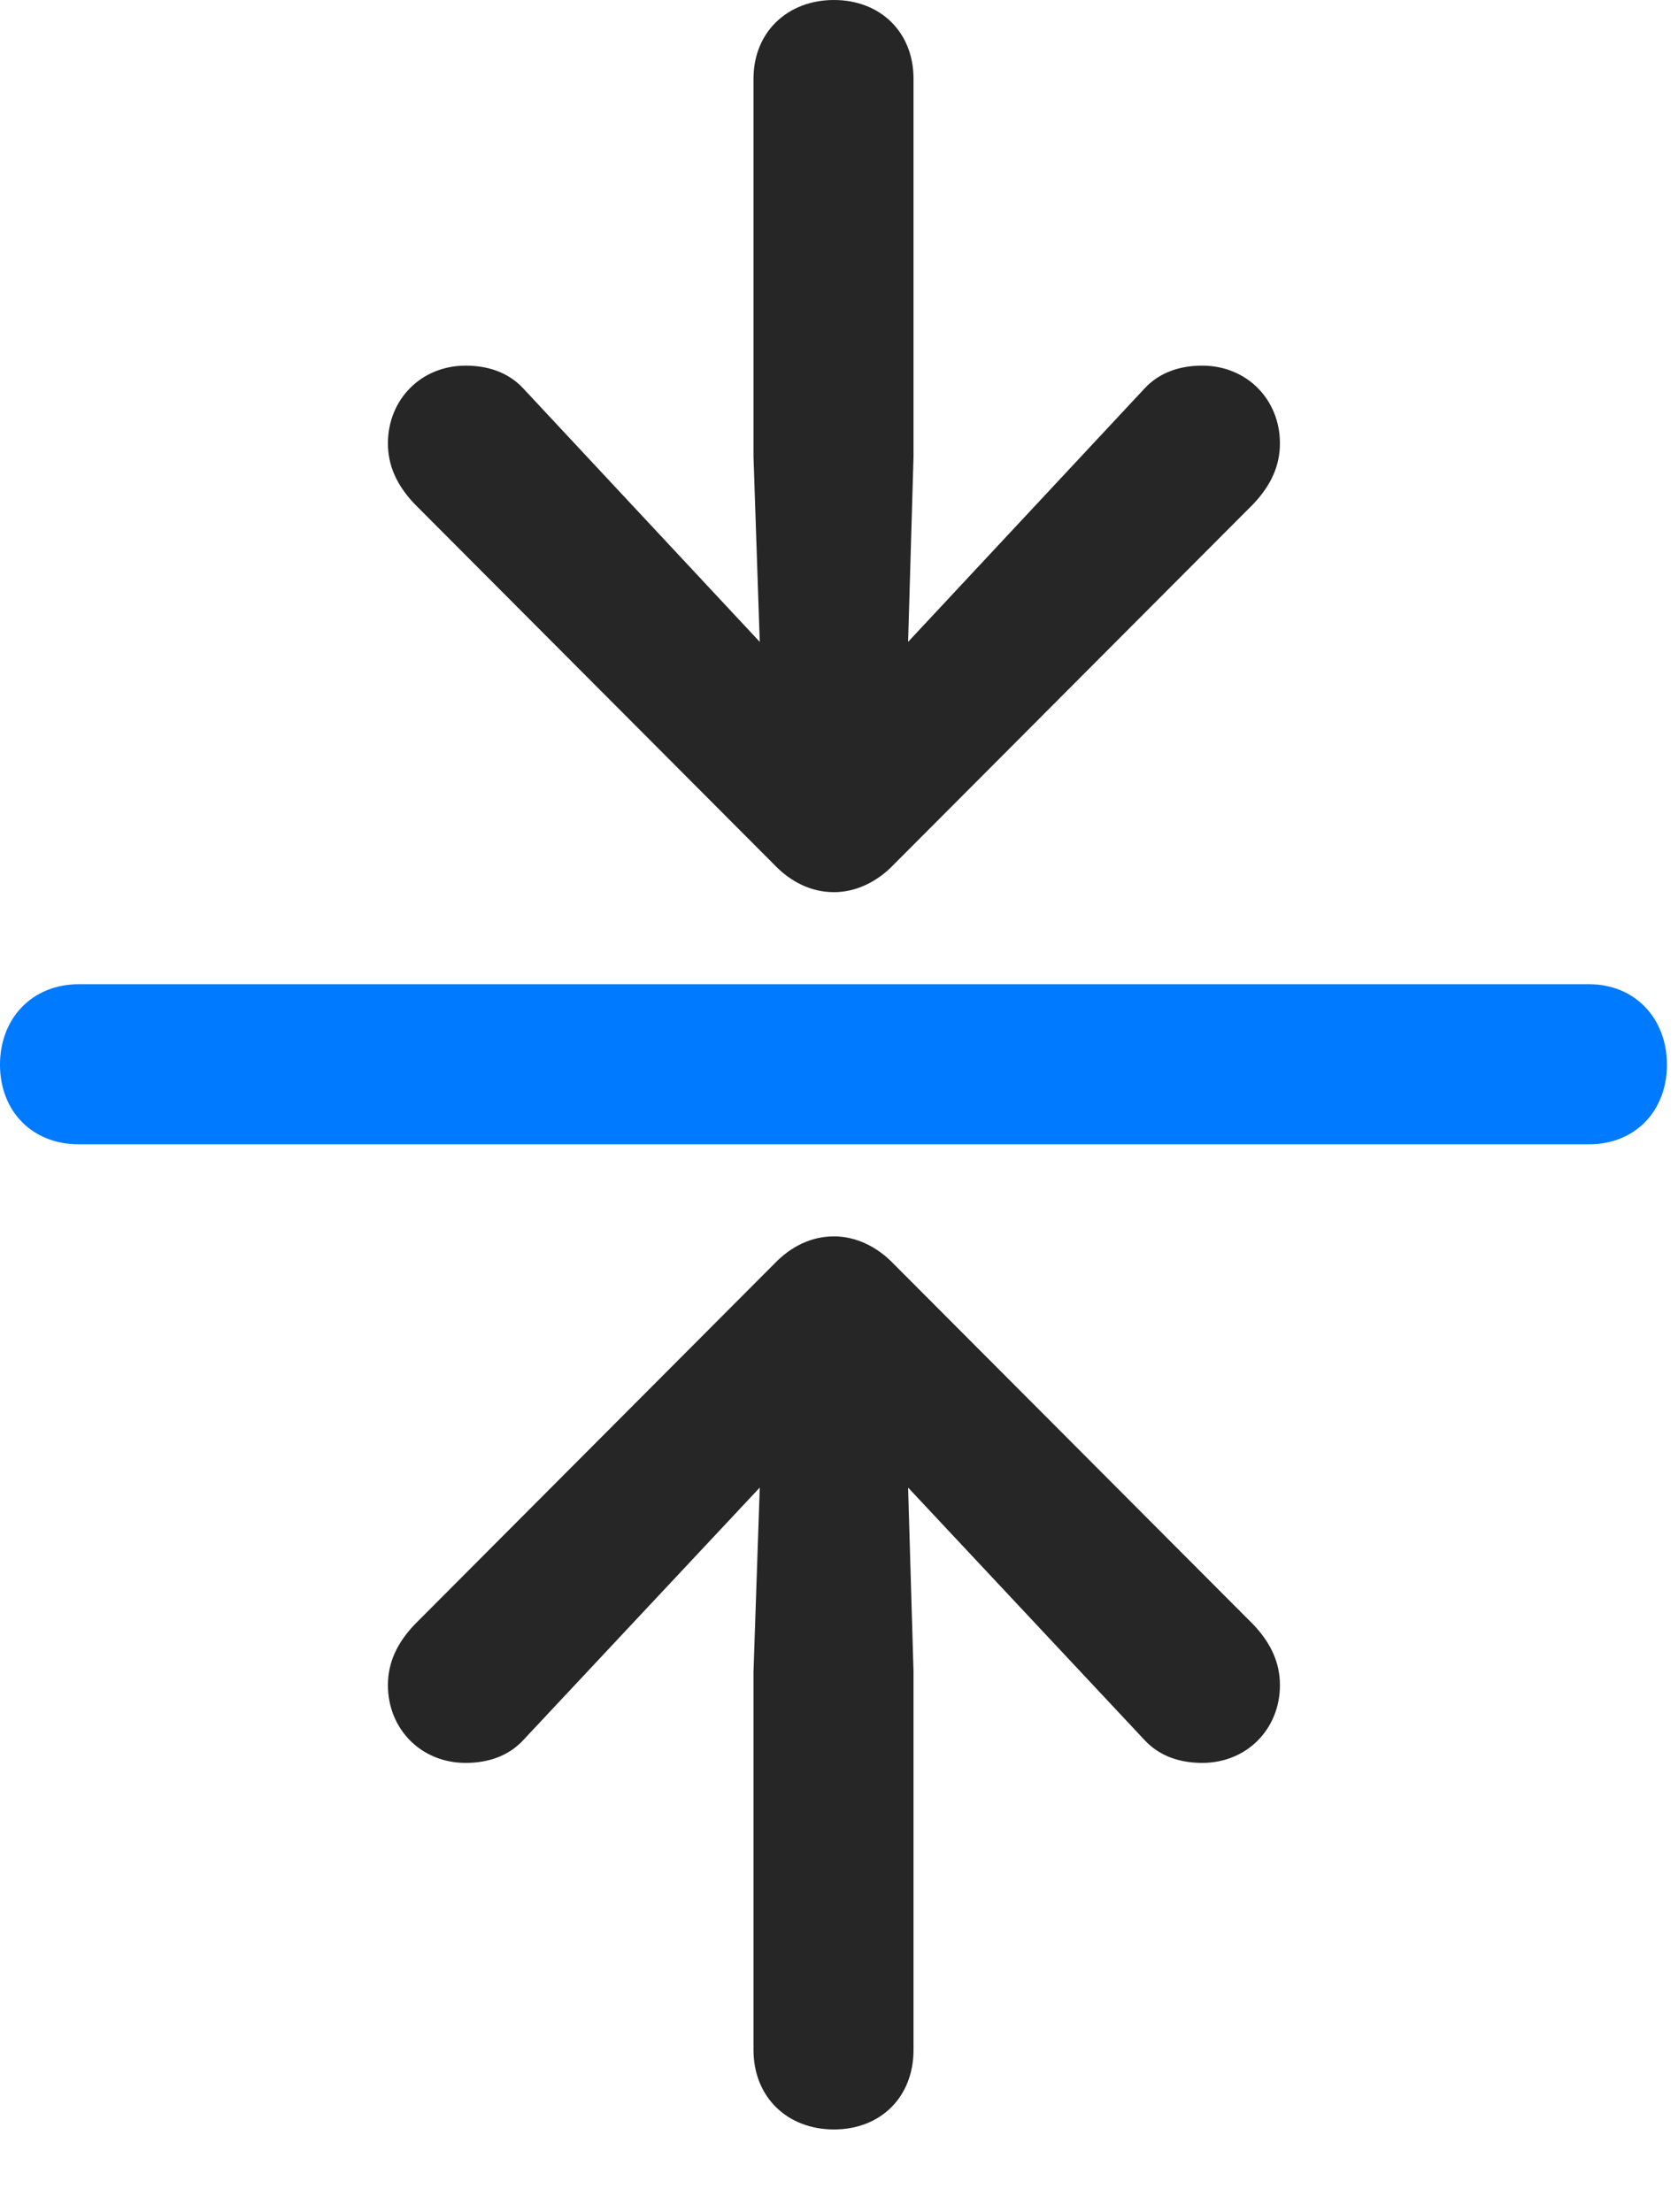 <svg width="22" height="29" viewBox="0 0 22 29" fill="none" xmlns="http://www.w3.org/2000/svg">
<path d="M0 13.957C0 14.566 0.422 15 1.031 15H20.836C21.434 15 21.855 14.566 21.855 13.957C21.855 13.348 21.434 12.902 20.836 12.902H1.031C0.422 12.902 0 13.348 0 13.957Z" fill="#007AFF"/>
<path d="M10.934 0C10.324 0 9.879 0.422 9.879 1.031V5.988L9.961 8.414L6.855 5.086C6.656 4.875 6.387 4.793 6.105 4.793C5.52 4.793 5.086 5.238 5.086 5.812C5.086 6.105 5.203 6.363 5.438 6.609L10.148 11.332C10.371 11.566 10.641 11.695 10.934 11.695C11.215 11.695 11.496 11.566 11.719 11.332L16.43 6.609C16.664 6.363 16.781 6.105 16.781 5.812C16.781 5.238 16.348 4.793 15.762 4.793C15.48 4.793 15.211 4.875 15.012 5.086L11.906 8.414L11.977 5.988V1.031C11.977 0.422 11.543 0 10.934 0ZM10.934 27.914C11.543 27.914 11.977 27.492 11.977 26.871V21.914L11.906 19.5L15.012 22.816C15.211 23.027 15.48 23.109 15.762 23.109C16.348 23.109 16.781 22.664 16.781 22.09C16.781 21.797 16.664 21.539 16.43 21.293L11.719 16.57C11.496 16.336 11.215 16.207 10.934 16.207C10.641 16.207 10.371 16.336 10.148 16.57L5.438 21.293C5.203 21.539 5.086 21.797 5.086 22.09C5.086 22.664 5.52 23.109 6.105 23.109C6.387 23.109 6.656 23.027 6.855 22.816L9.961 19.5L9.879 21.914V26.871C9.879 27.492 10.324 27.914 10.934 27.914Z" fill="black" fill-opacity="0.85"/>
</svg>
